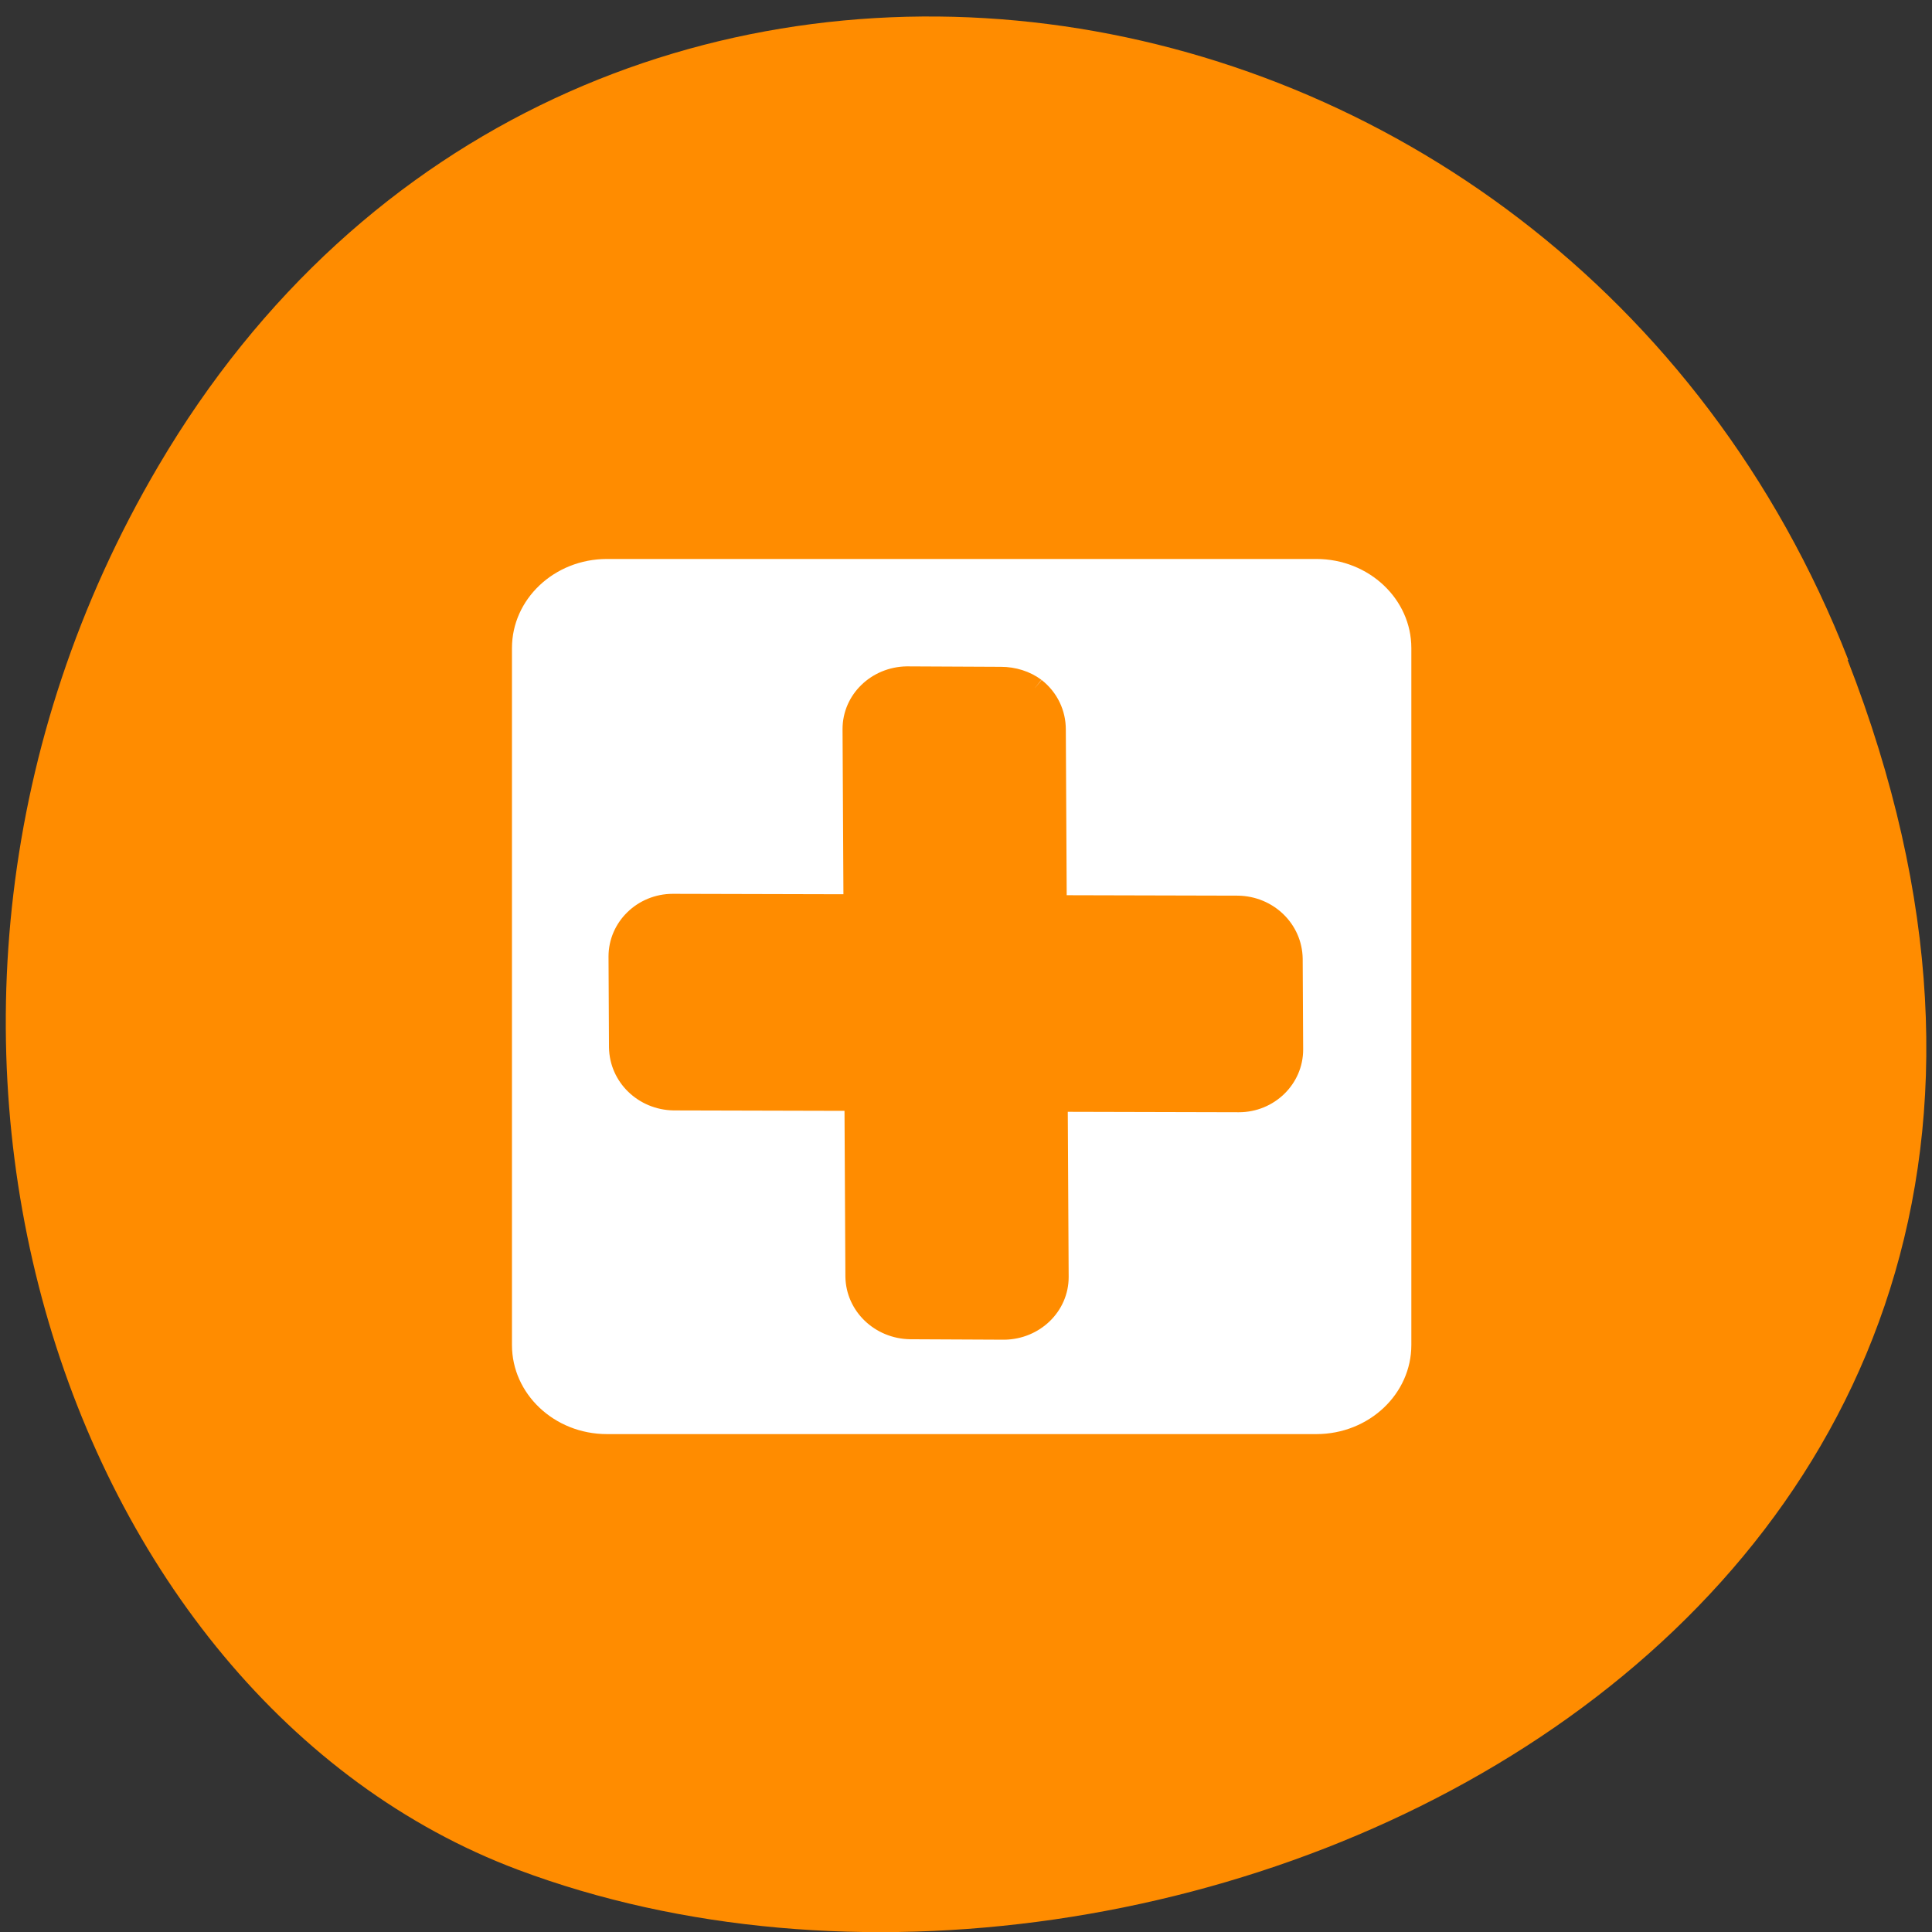 <svg xmlns="http://www.w3.org/2000/svg" viewBox="0 0 16 16"><rect x="0" y="0" width="16" height="16" fill="#333333" stroke="none"/><path d="m 15.301 5.465 c 3.105 7.965 -5.594 12.05 -11.01 10.02 c -3.781 -1.418 -5.668 -7.06 -2.98 -11.625 c 3.387 -5.762 11.598 -4.535 13.996 1.605" fill="#ff8c00"/><g stroke="#ff8c00" transform="matrix(0.259 0 0 0.252 -28.21 -80.03)"><path d="m 128.33 335.15 h 22.676 c 2.123 0 3.84 1.671 3.84 3.729 v 22.9 c 0 2.058 -1.716 3.729 -3.84 3.729 h -22.676 c -2.123 0 -3.84 -1.671 -3.84 -3.729 v -22.9 c 0 -2.058 1.716 -3.729 3.84 -3.729" fill="#fff" stroke-width="1.598"/><path d="m 142.01 340.19 c -0.301 -0.232 -0.693 -0.356 -1.084 -0.356 l -3.01 -0.015 c -0.949 0.015 -1.716 0.774 -1.716 1.718 l 0.03 5.772 l -5.797 -0.015 c -0.949 0 -1.716 0.774 -1.716 1.718 l 0.015 2.986 c 0.015 0.959 0.783 1.718 1.732 1.733 l 5.797 0.015 l 0.03 5.787 c 0.015 0.944 0.783 1.702 1.732 1.718 l 3.01 0.015 c 0.949 -0.015 1.716 -0.774 1.716 -1.718 l -0.03 -5.772 l 5.812 0.015 c 0.949 0 1.716 -0.774 1.716 -1.718 l -0.015 -2.986 c -0.015 -0.959 -0.783 -1.718 -1.732 -1.733 l -5.812 -0.015 l -0.03 -5.787 c 0 -0.526 -0.226 -1.021 -0.647 -1.362" fill="#ff8c00" fill-rule="evenodd" stroke-width="0.681"/></g></svg>